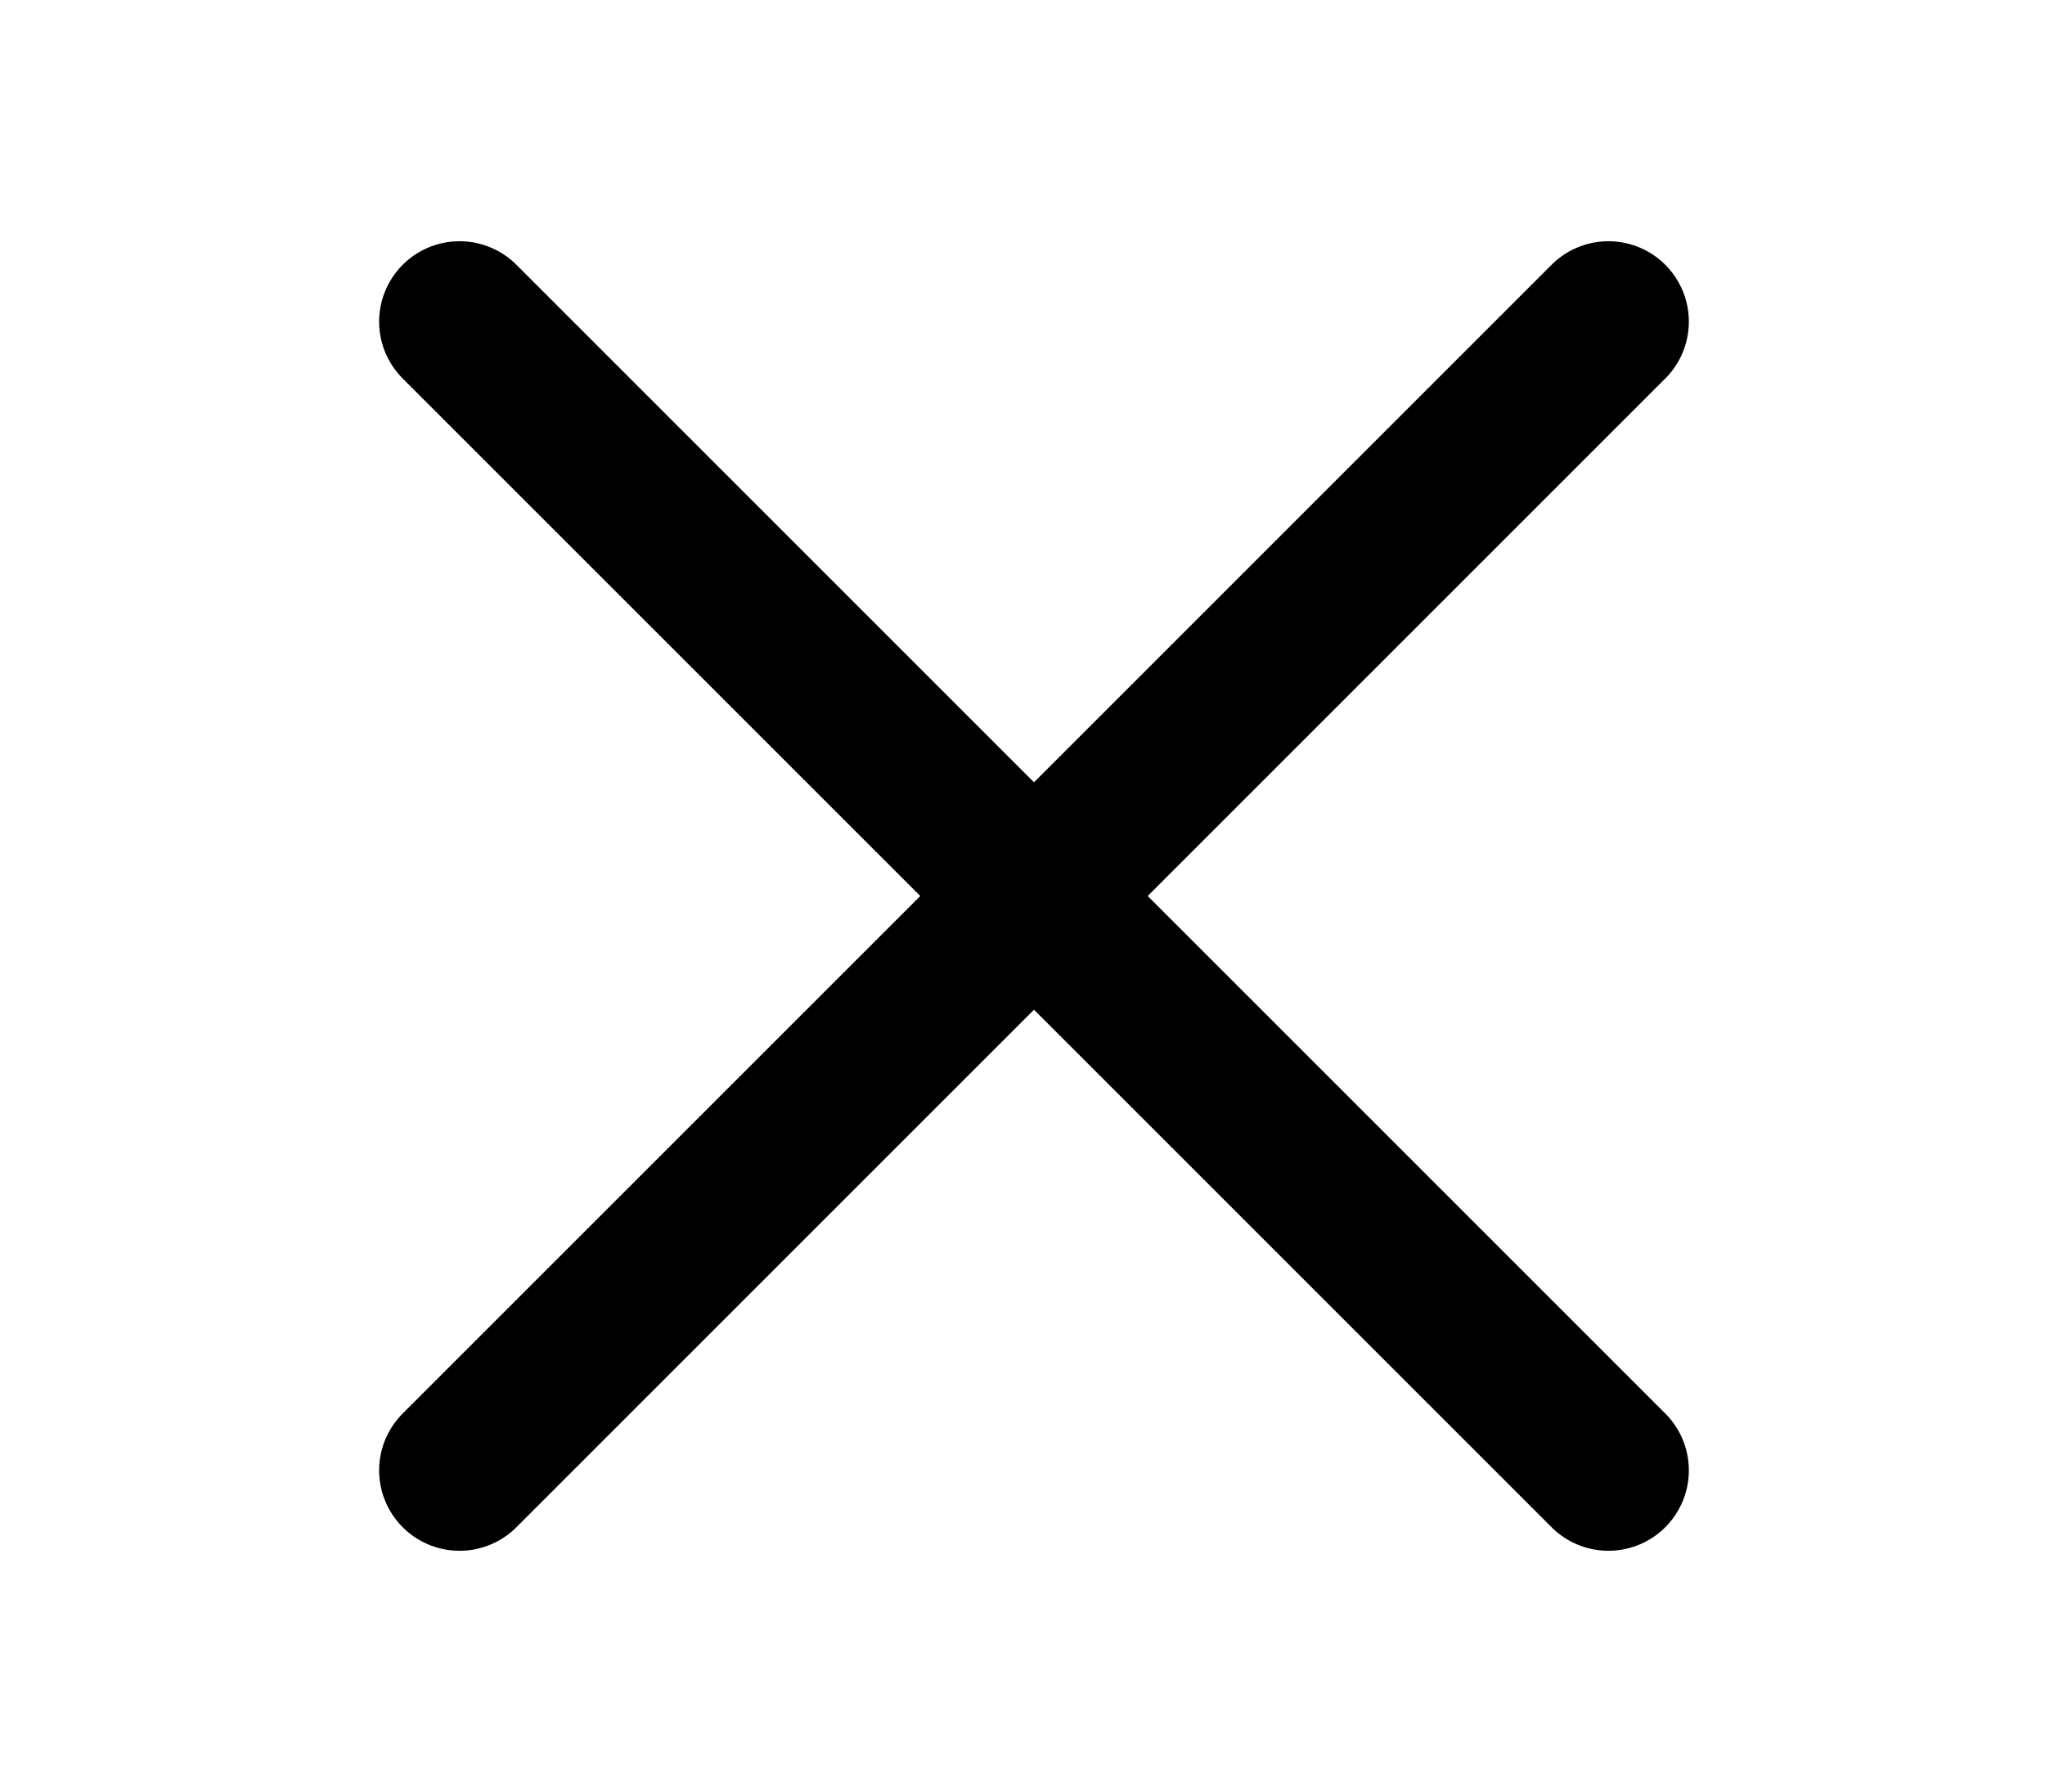 <svg width="89" height="78" viewBox="0 0 89 78" fill="none" xmlns="http://www.w3.org/2000/svg">
<path d="M20 64L70 14" stroke="black" stroke-width="7" stroke-linecap="round"/>
<path d="M20 14L70 64" stroke="black" stroke-width="7" stroke-linecap="round"/>
</svg>
